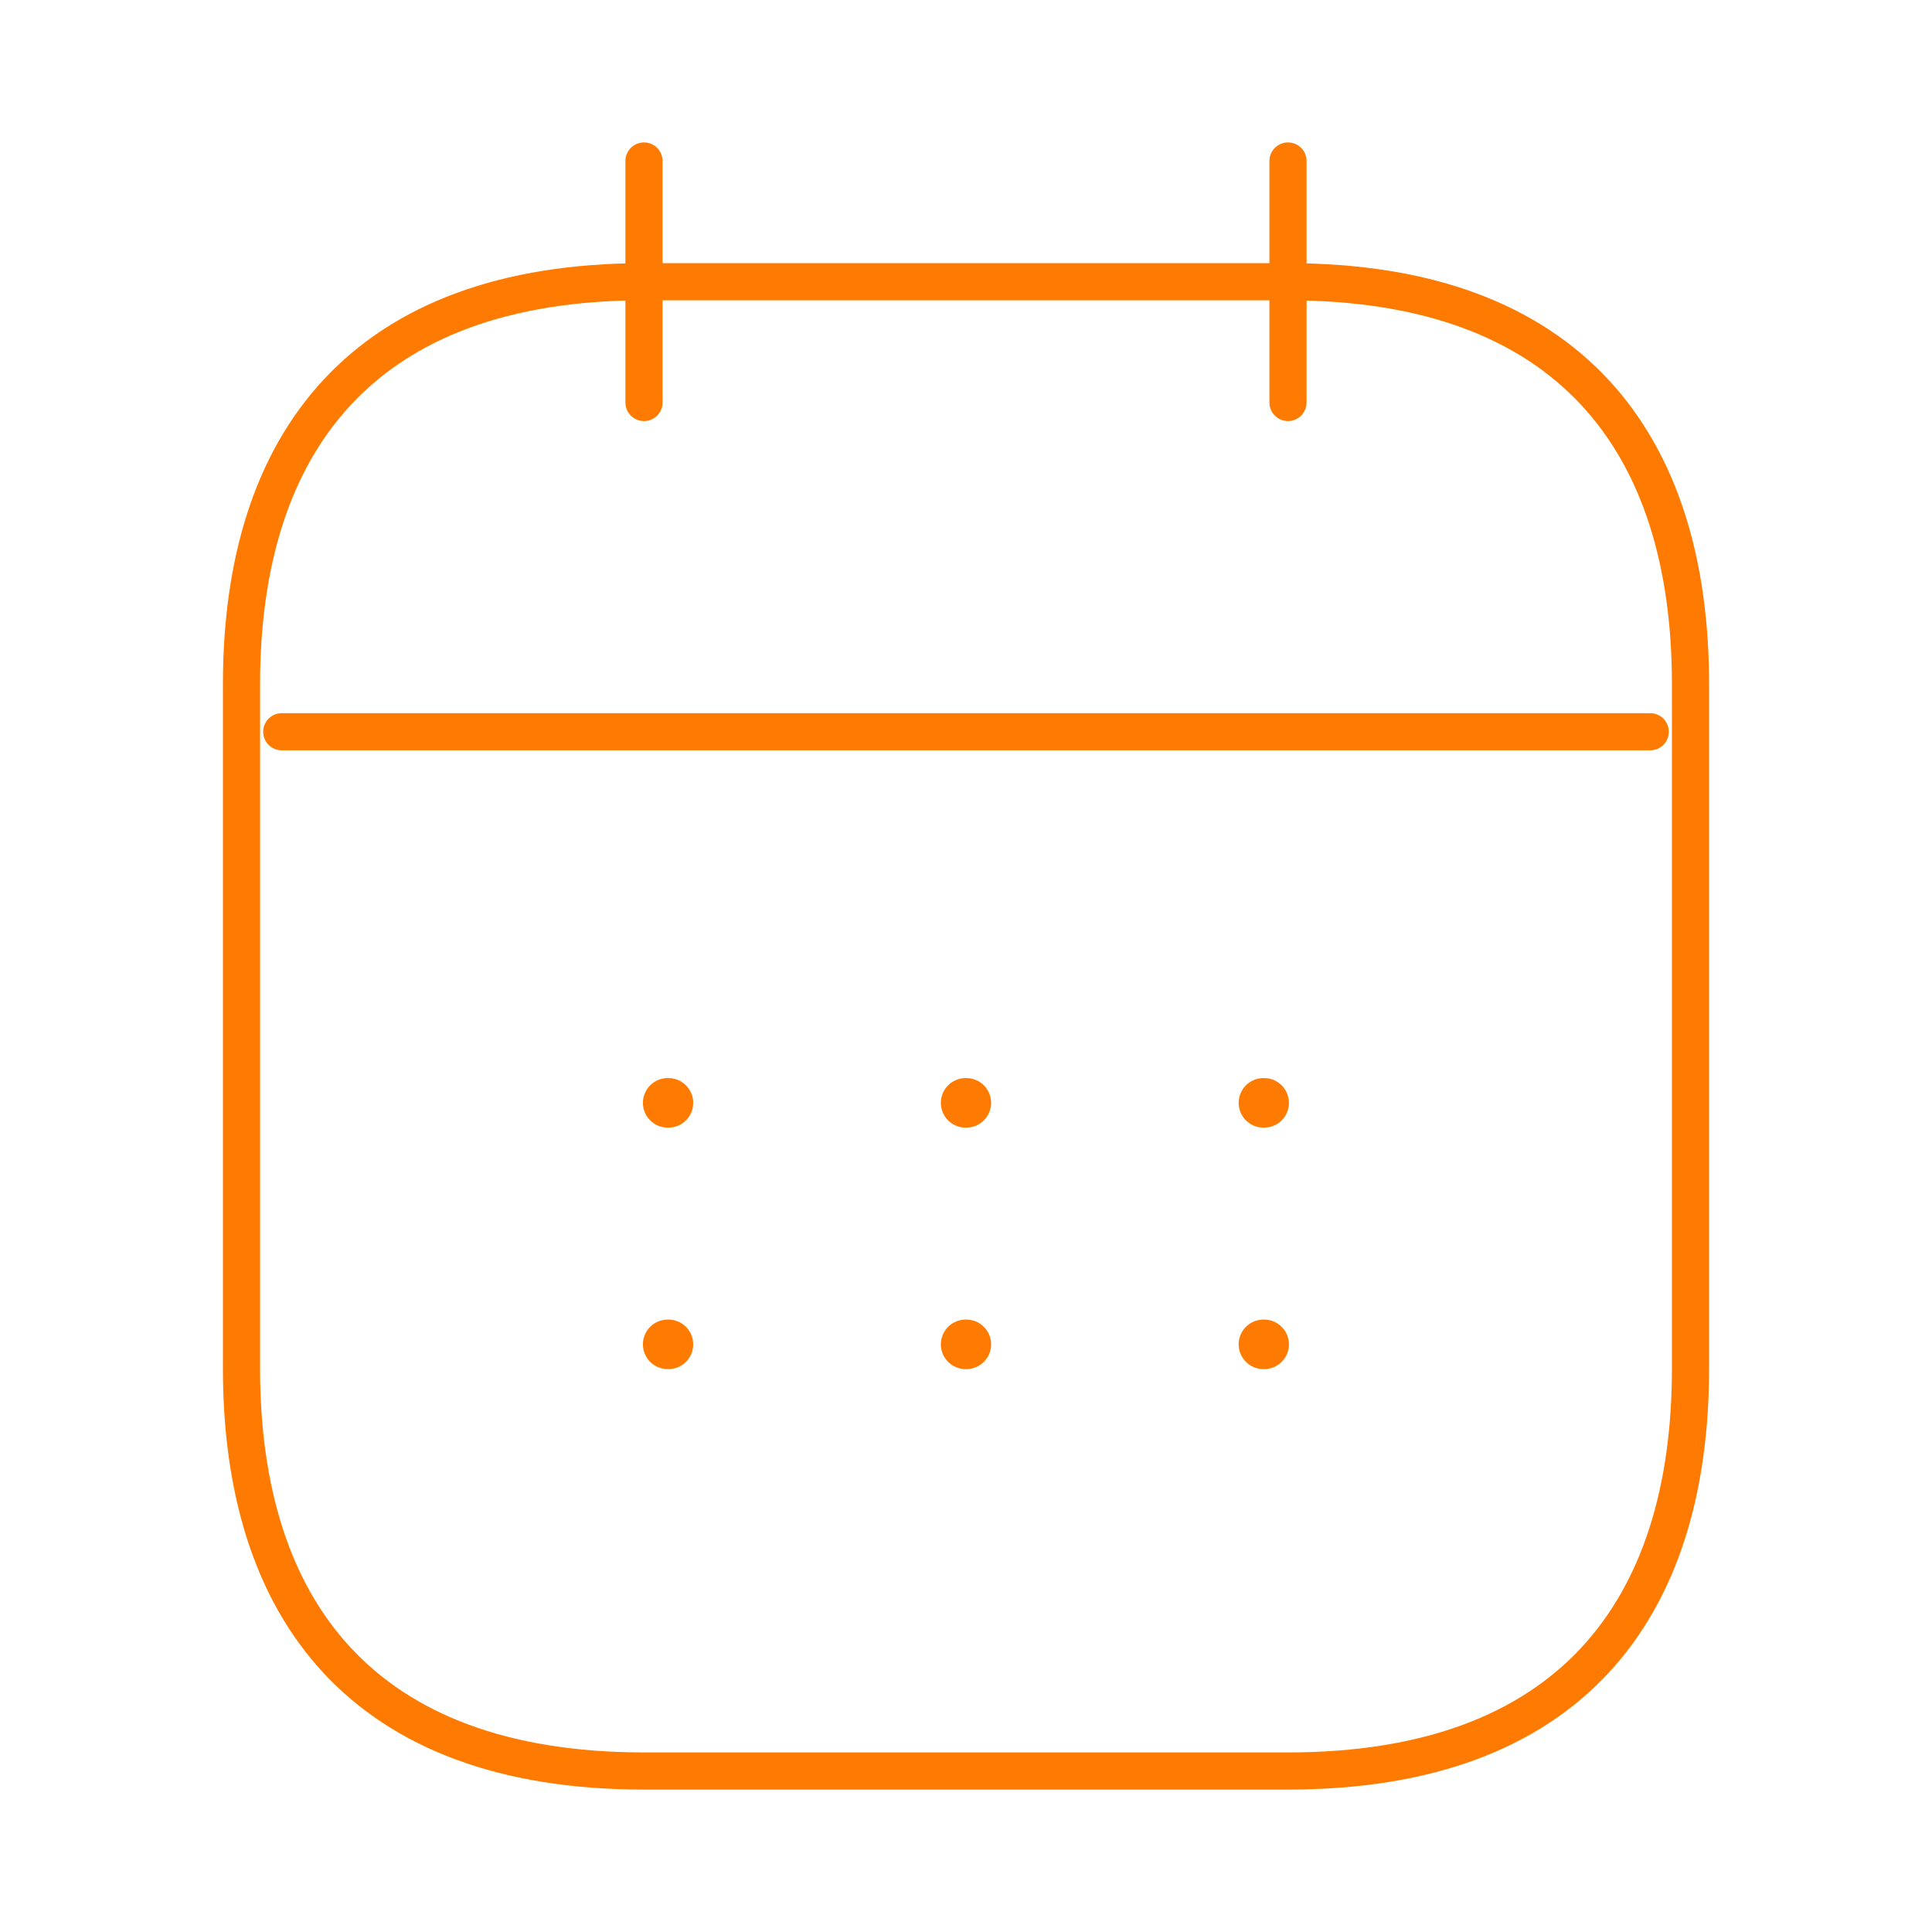 <svg width="78" height="78" viewBox="0 0 78 78" fill="none" xmlns="http://www.w3.org/2000/svg">
<path d="M26 6.5V16.25" stroke="#FF7A00" stroke-width="1.5" stroke-miterlimit="10" stroke-linecap="round" stroke-linejoin="round"/>
<path d="M52 6.5V16.25" stroke="#FF7A00" stroke-width="1.5" stroke-miterlimit="10" stroke-linecap="round" stroke-linejoin="round"/>
<path d="M11.375 29.543H66.625" stroke="#FF7A00" stroke-width="1.5" stroke-miterlimit="10" stroke-linecap="round" stroke-linejoin="round"/>
<path d="M68.25 27.625V55.25C68.25 65 63.375 71.5 52 71.5H26C14.625 71.5 9.75 65 9.75 55.25V27.625C9.75 17.875 14.625 11.375 26 11.375H52C63.375 11.375 68.25 17.875 68.25 27.625Z" stroke="#FF7A00" stroke-width="1.5" stroke-miterlimit="10" stroke-linecap="round" stroke-linejoin="round"/>
<path d="M51.008 44.525H51.037" stroke="#FF7A00" stroke-width="2" stroke-linecap="round" stroke-linejoin="round"/>
<path d="M51.008 54.275H51.037" stroke="#FF7A00" stroke-width="2" stroke-linecap="round" stroke-linejoin="round"/>
<path d="M38.985 44.525H39.014" stroke="#FF7A00" stroke-width="2" stroke-linecap="round" stroke-linejoin="round"/>
<path d="M38.985 54.275H39.014" stroke="#FF7A00" stroke-width="2" stroke-linecap="round" stroke-linejoin="round"/>
<path d="M26.956 44.525H26.986" stroke="#FF7A00" stroke-width="2" stroke-linecap="round" stroke-linejoin="round"/>
<path d="M26.956 54.275H26.986" stroke="#FF7A00" stroke-width="2" stroke-linecap="round" stroke-linejoin="round"/>
</svg>

